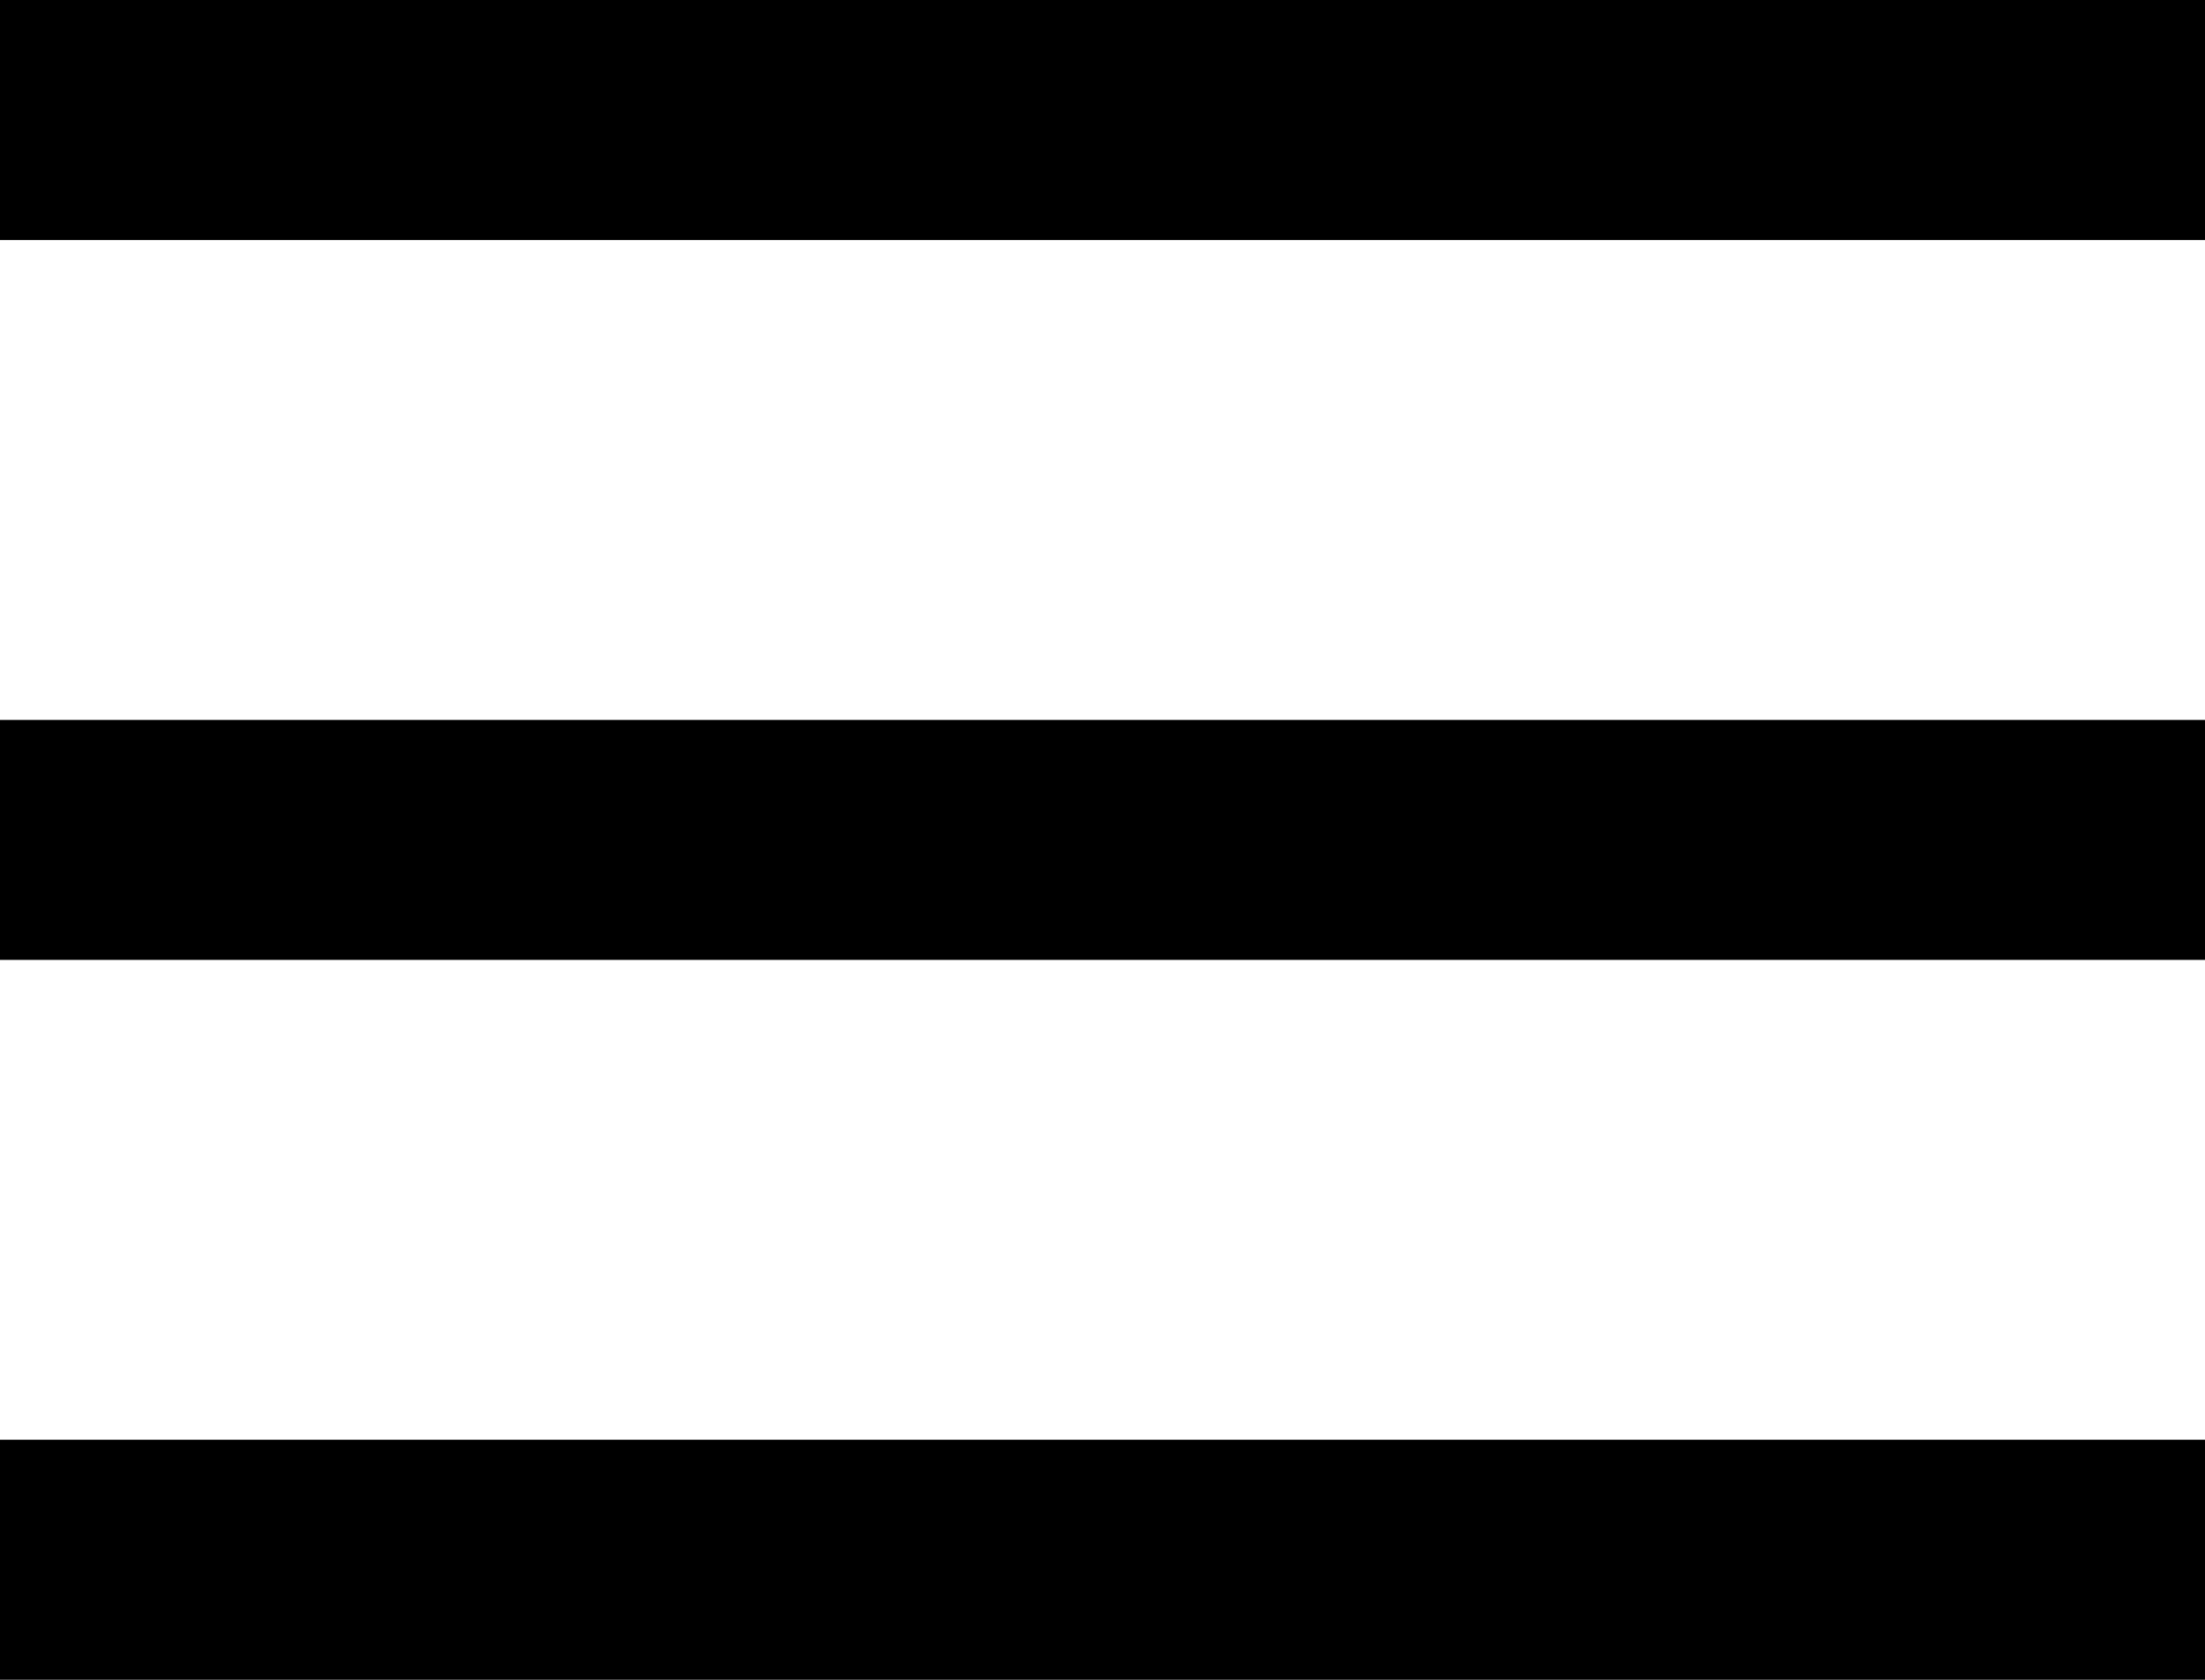 <svg width="21" height="16" viewBox="0 0 21 16" xmlns="http://www.w3.org/2000/svg">
  <title>menu</title>
  <path d="M0 6.857h21v2.286H0V6.857zM0 0h21v2.286H0V0zm0 13.714h21V16H0v-2.286z"
        fill-rule="evenodd"></path>
</svg>
